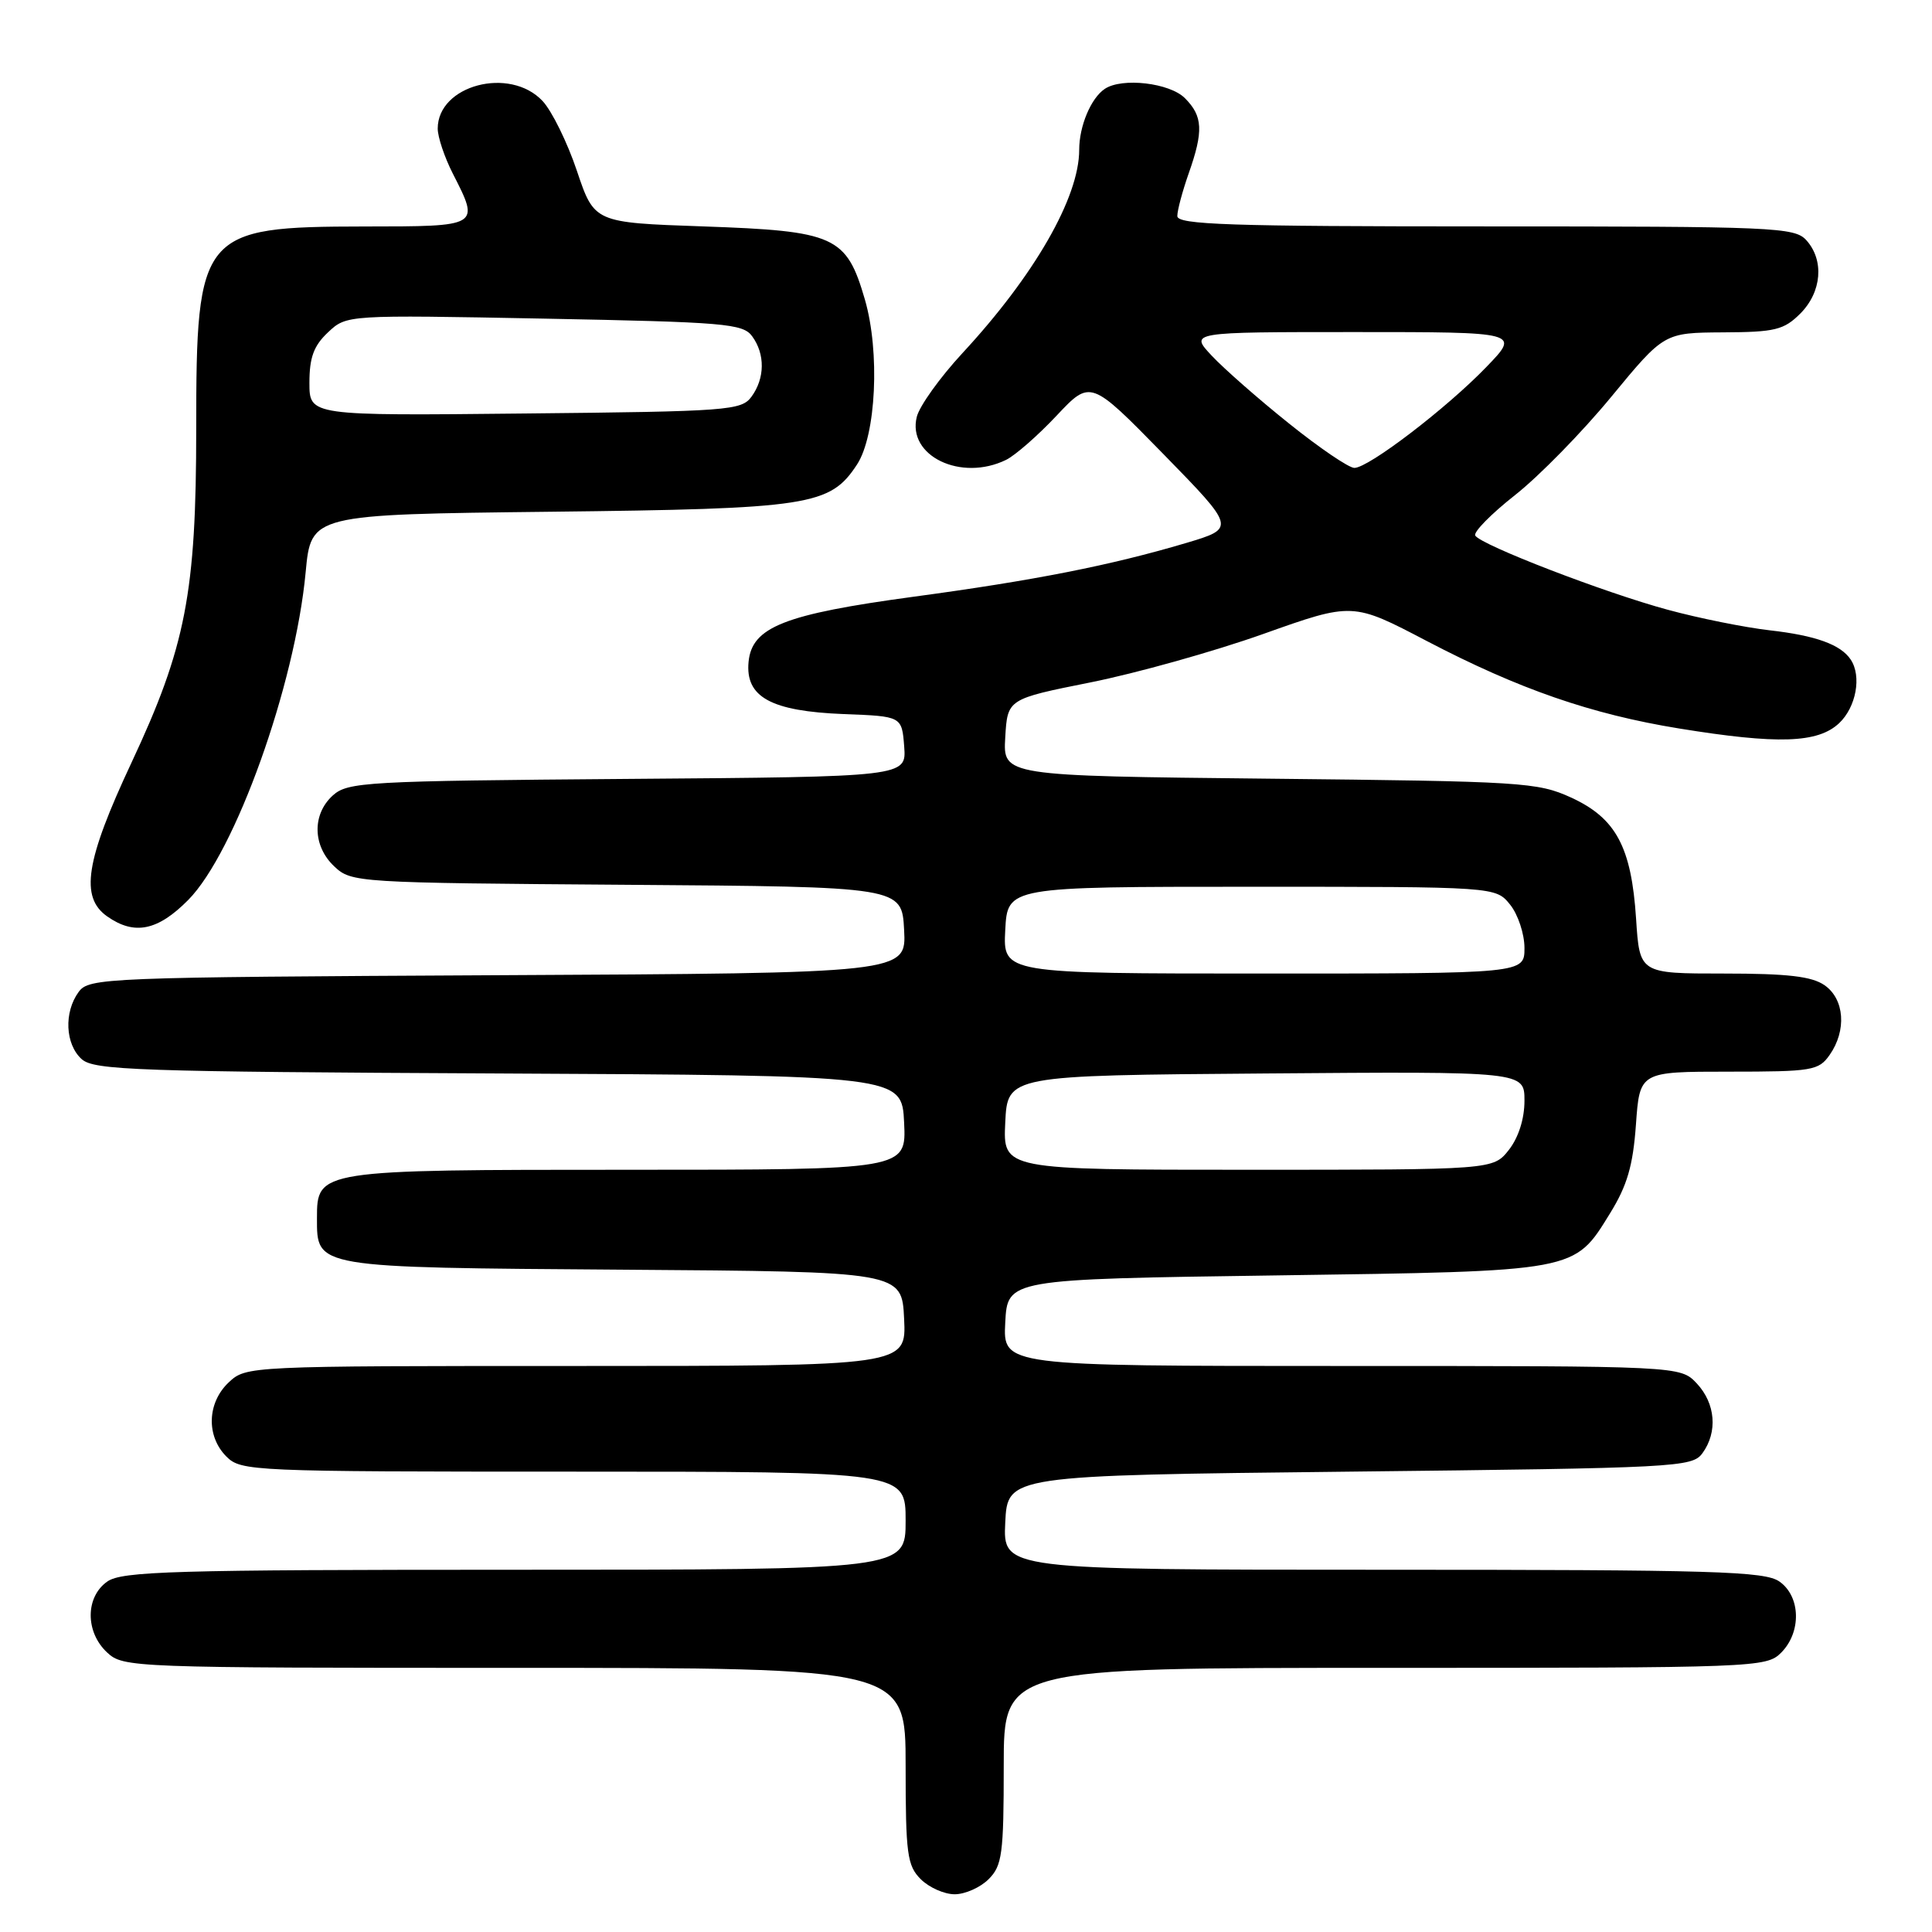 <?xml version="1.0" encoding="UTF-8" standalone="no"?>
<!DOCTYPE svg PUBLIC "-//W3C//DTD SVG 1.1//EN" "http://www.w3.org/Graphics/SVG/1.1/DTD/svg11.dtd" >
<svg xmlns="http://www.w3.org/2000/svg" xmlns:xlink="http://www.w3.org/1999/xlink" version="1.1" viewBox="0 0 256 256">
 <g >
 <path fill="currentColor"
d=" M 131.00 249.00 C 132.79 247.21 133.00 245.67 133.00 234.00 C 133.00 221.00 133.00 221.00 183.50 221.00 C 232.67 221.00 234.05 220.95 236.00 219.00 C 238.72 216.28 238.61 211.54 235.78 209.56 C 233.84 208.20 227.16 208.00 183.23 208.00 C 132.90 208.00 132.90 208.00 133.20 201.75 C 133.50 195.50 133.50 195.50 178.83 195.00 C 222.24 194.52 224.22 194.42 225.58 192.56 C 227.63 189.75 227.32 185.97 224.83 183.31 C 222.65 181.00 222.65 181.00 177.78 181.00 C 132.90 181.00 132.90 181.00 133.20 175.25 C 133.50 169.50 133.50 169.50 169.00 169.00 C 209.15 168.43 208.54 168.55 213.34 160.77 C 215.61 157.10 216.38 154.46 216.77 149.02 C 217.27 142.00 217.27 142.00 229.08 142.00 C 240.15 142.00 240.98 141.86 242.44 139.78 C 244.71 136.54 244.41 132.40 241.78 130.56 C 240.09 129.37 236.88 129.00 228.41 129.00 C 217.26 129.00 217.26 129.00 216.79 121.75 C 216.17 112.22 214.13 108.41 208.18 105.68 C 203.74 103.65 201.72 103.53 168.20 103.18 C 132.90 102.81 132.90 102.81 133.20 97.71 C 133.50 92.62 133.50 92.62 144.50 90.42 C 150.55 89.21 160.84 86.33 167.37 84.01 C 179.23 79.79 179.23 79.79 189.08 84.95 C 201.26 91.31 210.82 94.63 222.50 96.53 C 235.56 98.65 240.86 98.48 243.69 95.83 C 245.95 93.70 246.70 89.60 245.23 87.40 C 243.91 85.41 240.59 84.21 234.50 83.52 C 231.20 83.14 225.12 81.92 221.00 80.80 C 212.63 78.54 196.26 72.23 195.48 70.97 C 195.20 70.52 197.57 68.11 200.74 65.61 C 203.91 63.12 209.65 57.26 213.50 52.58 C 220.50 44.09 220.50 44.09 228.30 44.04 C 235.21 44.01 236.37 43.72 238.55 41.55 C 241.40 38.69 241.74 34.48 239.35 31.83 C 237.79 30.11 235.15 30.00 196.85 30.00 C 162.87 30.00 156.00 29.77 156.00 28.63 C 156.00 27.87 156.68 25.34 157.50 23.00 C 159.49 17.36 159.39 15.39 157.00 13.00 C 154.98 10.98 148.68 10.25 146.40 11.77 C 144.56 12.99 143.00 16.70 143.00 19.85 C 143.00 26.16 137.07 36.49 127.53 46.79 C 124.56 50.00 121.84 53.79 121.48 55.23 C 120.18 60.41 127.34 63.86 133.32 60.93 C 134.52 60.34 137.53 57.71 140.00 55.08 C 144.50 50.30 144.50 50.30 154.13 60.14 C 163.75 69.99 163.75 69.99 157.13 71.96 C 147.18 74.91 137.08 76.91 121.05 79.07 C 103.93 81.39 99.64 83.08 99.19 87.69 C 98.74 92.37 102.15 94.24 111.82 94.62 C 119.50 94.91 119.50 94.91 119.81 98.92 C 120.11 102.93 120.11 102.93 83.16 103.21 C 48.45 103.48 46.08 103.62 44.10 105.40 C 41.33 107.91 41.42 112.11 44.30 114.81 C 46.56 116.94 47.25 116.98 83.05 117.24 C 119.50 117.50 119.50 117.50 119.80 123.22 C 120.10 128.95 120.10 128.95 65.97 129.22 C 13.71 129.49 11.79 129.57 10.42 131.44 C 8.45 134.13 8.64 138.37 10.82 140.34 C 12.45 141.81 18.10 142.01 66.07 142.24 C 119.50 142.50 119.50 142.50 119.80 148.75 C 120.10 155.00 120.10 155.00 83.27 155.00 C 42.15 155.00 42.00 155.02 42.00 161.40 C 42.00 168.02 41.53 167.95 82.56 168.24 C 119.50 168.50 119.50 168.50 119.80 174.75 C 120.10 181.00 120.10 181.00 76.36 181.00 C 32.84 181.00 32.62 181.01 30.31 183.17 C 27.44 185.87 27.30 190.30 30.00 193.00 C 31.94 194.94 33.33 195.00 76.00 195.00 C 120.00 195.00 120.00 195.00 120.00 201.50 C 120.00 208.00 120.00 208.00 68.22 208.00 C 22.98 208.00 16.16 208.20 14.22 209.56 C 11.30 211.60 11.28 216.25 14.19 218.96 C 16.33 220.96 17.43 221.00 68.19 221.00 C 120.00 221.00 120.00 221.00 120.00 234.00 C 120.00 245.67 120.21 247.21 122.00 249.00 C 123.10 250.10 125.12 251.00 126.50 251.00 C 127.88 251.00 129.90 250.10 131.00 249.00 Z  M 24.94 119.25 C 31.16 112.96 39.10 90.81 40.50 75.83 C 41.22 68.17 41.22 68.17 72.86 67.81 C 107.35 67.42 109.98 67.01 113.56 61.55 C 116.09 57.69 116.62 46.63 114.60 39.68 C 112.15 31.27 110.67 30.61 93.17 30.00 C 78.75 29.50 78.75 29.50 76.44 22.63 C 75.17 18.85 73.12 14.69 71.89 13.38 C 67.55 8.76 58.00 11.28 58.00 17.04 C 58.00 18.16 58.90 20.84 60.00 23.00 C 63.59 30.04 63.67 30.00 48.25 30.01 C 26.60 30.04 26.00 30.76 26.00 56.79 C 26.00 78.58 24.62 85.69 17.42 101.06 C 11.33 114.06 10.57 118.89 14.22 121.44 C 17.82 123.96 20.90 123.33 24.94 119.25 Z  M 133.20 148.75 C 133.50 142.50 133.50 142.50 167.75 142.24 C 202.00 141.97 202.00 141.97 202.00 145.85 C 202.00 148.26 201.21 150.73 199.93 152.37 C 197.85 155.00 197.85 155.00 165.38 155.00 C 132.90 155.00 132.90 155.00 133.20 148.75 Z  M 133.20 123.25 C 133.50 117.50 133.50 117.50 165.84 117.50 C 198.18 117.50 198.18 117.50 200.09 119.86 C 201.14 121.16 202.00 123.75 202.00 125.61 C 202.00 129.00 202.00 129.00 167.45 129.00 C 132.90 129.00 132.90 129.00 133.20 123.25 Z  M 170.82 56.13 C 166.79 52.91 162.18 48.86 160.56 47.13 C 157.63 44.00 157.63 44.00 179.52 44.00 C 201.42 44.00 201.42 44.00 196.96 48.62 C 191.69 54.09 181.34 62.00 179.46 62.00 C 178.73 62.00 174.84 59.36 170.82 56.13 Z  M 41.00 50.72 C 41.00 47.37 41.57 45.81 43.47 44.03 C 45.93 41.72 45.93 41.72 72.13 42.22 C 96.02 42.68 98.44 42.88 99.66 44.55 C 101.40 46.92 101.36 50.12 99.58 52.56 C 98.24 54.39 96.54 54.52 69.58 54.79 C 41.00 55.09 41.00 55.09 41.00 50.72 Z "/>
</g>
</svg>